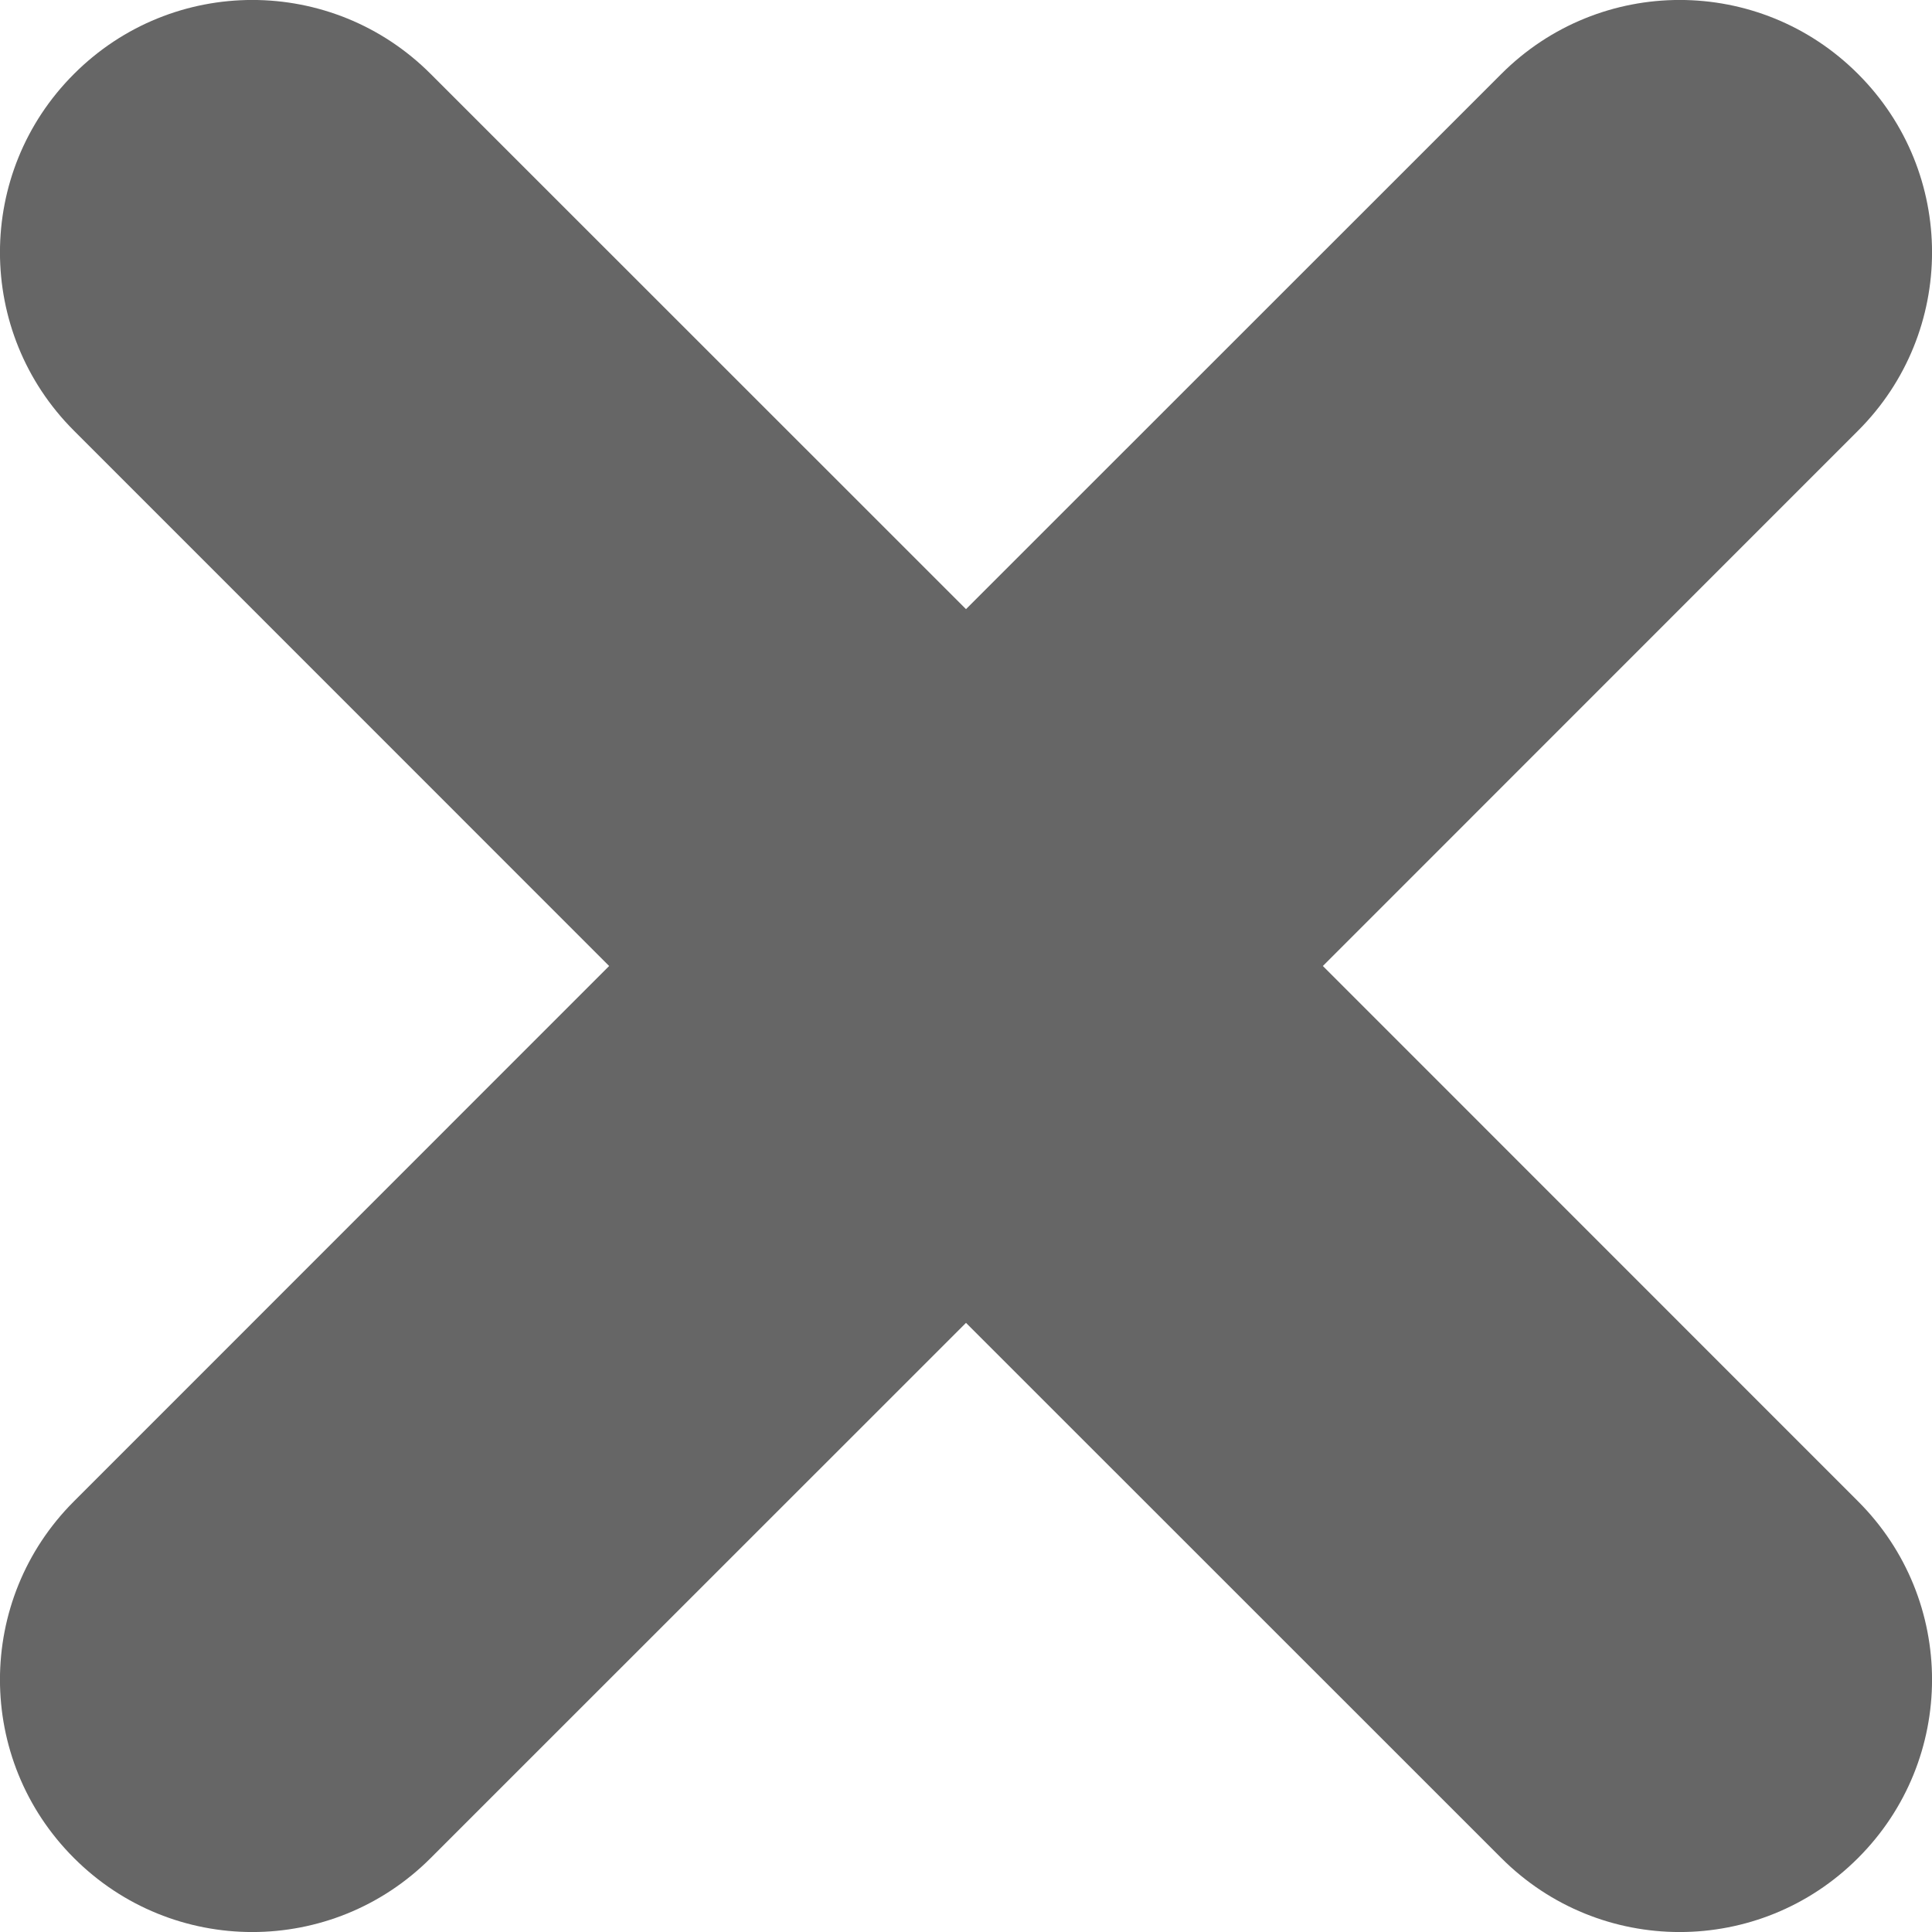 <?xml version="1.0" encoding="UTF-8"?>
<svg width="14px" height="14px" viewBox="0 0 14 14" version="1.1" xmlns="http://www.w3.org/2000/svg" xmlns:xlink="http://www.w3.org/1999/xlink">
    <!-- Generator: Sketch 45.1 (43504) - http://www.bohemiancoding.com/sketch -->
    <title>Close Icon</title>
    <desc>Created with Sketch.</desc>
    <defs></defs>
    <g id="Page-1" stroke="none" stroke-width="1" fill="none" fill-rule="evenodd">
        <path d="M7,4.414 L3.121,0.536 C2.407,-0.179 1.25,-0.179 0.536,0.536 C-0.179,1.25 -0.179,2.407 0.536,3.121 L4.414,7 L0.536,10.879 C-0.179,11.593 -0.179,12.75 0.536,13.464 C1.25,14.179 2.407,14.179 3.121,13.464 L7,9.586 L10.879,13.464 C11.593,14.179 12.75,14.179 13.464,13.464 C14.179,12.75 14.179,11.593 13.464,10.879 L9.586,7 L13.464,3.121 C14.179,2.407 14.179,1.25 13.464,0.536 C12.75,-0.179 11.593,-0.179 10.879,0.536 L7,4.414 Z" id="Close-Icon" fill="#666666"></path>
    </g>
</svg>